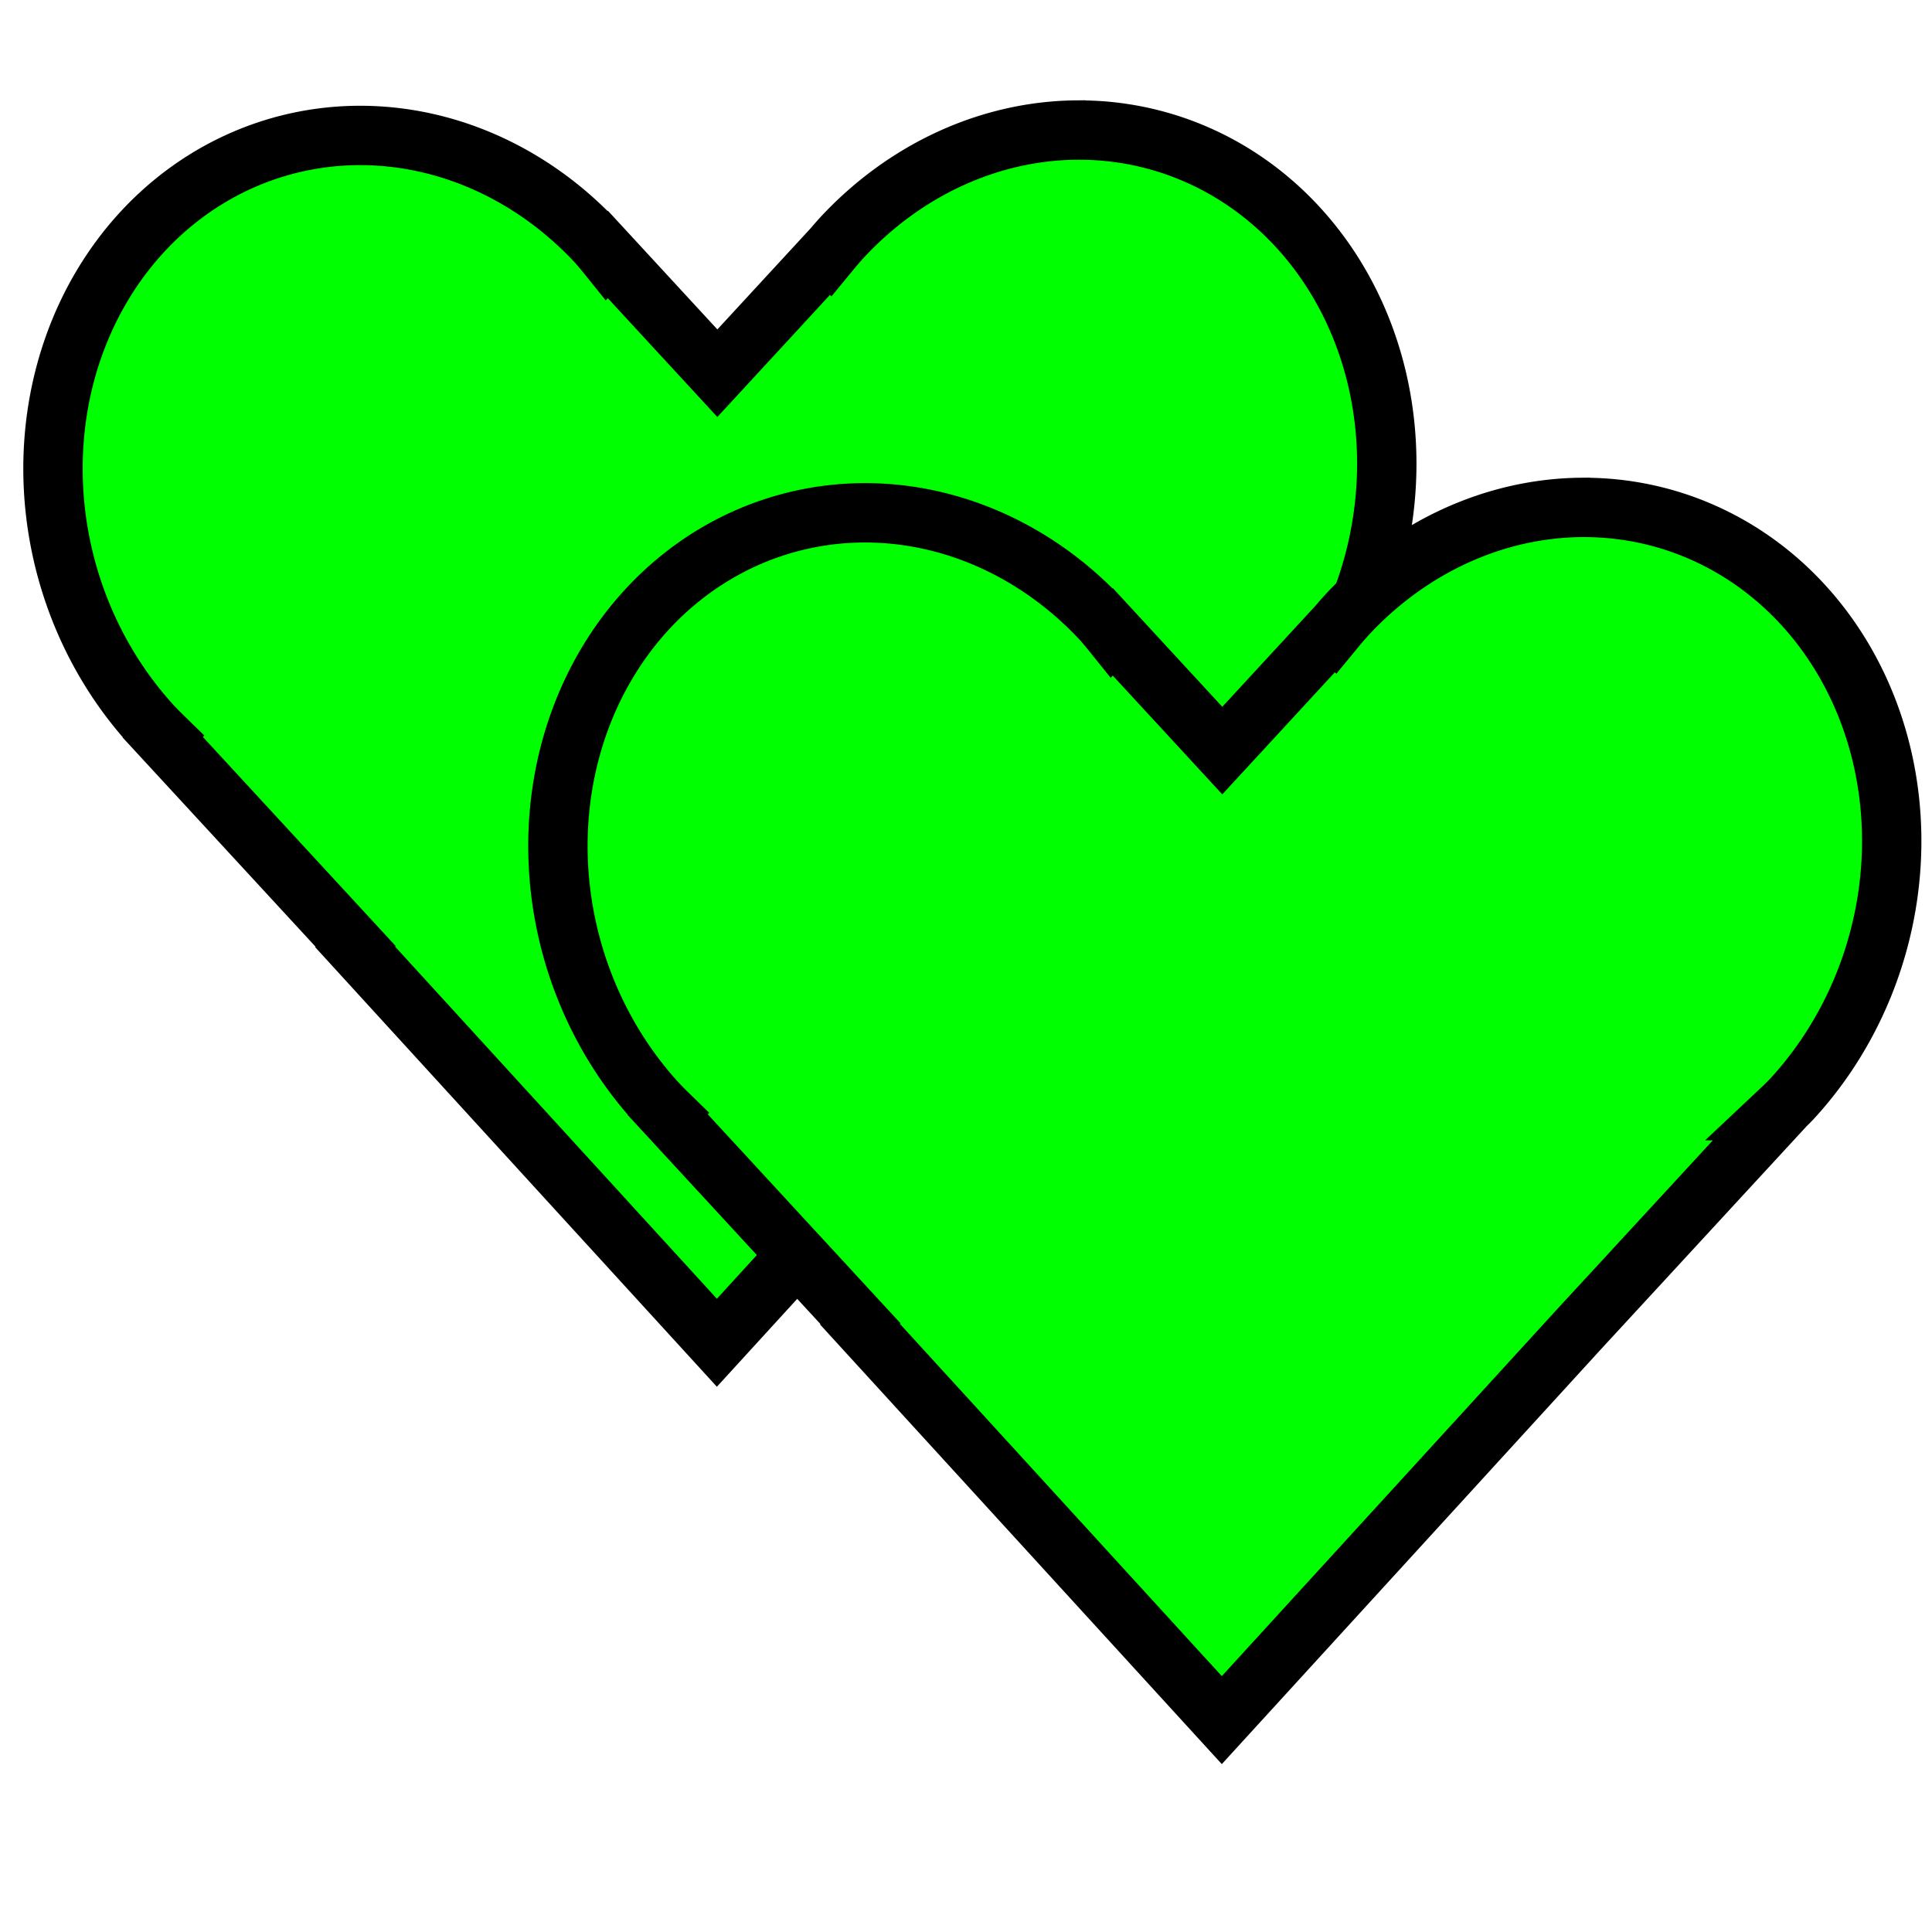 <?xml version="1.0" encoding="UTF-8" standalone="no"?>
<!-- Created with Inkscape (http://www.inkscape.org/) -->

<svg
   xmlns:dc="http://purl.org/dc/elements/1.1/"
   xmlns:cc="http://creativecommons.org/ns#"
   xmlns:rdf="http://www.w3.org/1999/02/22-rdf-syntax-ns#"
   xmlns:svg="http://www.w3.org/2000/svg"
   xmlns="http://www.w3.org/2000/svg"
   xmlns:sodipodi="http://sodipodi.sourceforge.net/DTD/sodipodi-0.dtd"
   xmlns:inkscape="http://www.inkscape.org/namespaces/inkscape"
   width="512"
   height="512"
   viewBox="0 0 135.467 135.467"
   version="1.1"
   id="svg3688"
   inkscape:version="0.92.1 r"
   sodipodi:docname="drawing.svg">
  <defs
     id="defs3682" />
  <sodipodi:namedview
     id="base"
     pagecolor="#ffffff"
     bordercolor="#666666"
     borderopacity="1.0"
     inkscape:pageopacity="0.00392157"
     inkscape:pageshadow="2"
     inkscape:zoom="1.979899"
     inkscape:cx="334.47684"
     inkscape:cy="311.38905"
     inkscape:document-units="mm"
     inkscape:current-layer="layer1"
     showgrid="false"
     units="px"
     inkscape:window-width="2560"
     inkscape:window-height="1361"
     inkscape:window-x="0"
     inkscape:window-y="41"
     inkscape:window-maximized="1"
     inkscape:pagecheckerboard="true" />
  <g
     inkscape:label="Layer 1"
     inkscape:groupmode="layer"
     id="layer1"
     transform="translate(0,-161.533)">
    <path
       style="opacity:1;fill:#00ff00;stroke:#000000;stroke-width:4.163;stroke-miterlimit:4;stroke-dasharray:none;stroke-opacity:1"
       d="m 75.466,170.651 a 22.476,24.684 15.031 0 0 -16.484,7.6 22.476,24.684 15.031 0 0 -0.76,0.882 l -0.01,-0.011 -7.912,8.58 -7.679,-8.327 -0.037,0.04 a 24.653,22.447 74.969 0 0 -0.665,-0.794 24.653,22.447 74.969 0 0 -31.955,-0.814 24.653,22.447 74.969 0 0 0.751,34.653 24.653,22.447 74.969 0 0 0.722,0.733 l -0.027,0.03 13.522,14.664 -0.033,0.037 25.367,27.759 24.986,-27.341 14.174,-15.371 -0.021,-0.023 a 22.476,24.684 15.031 0 0 0.824,-0.812 22.476,24.684 15.031 0 0 0.752,-34.698 22.476,24.684 15.031 0 0 -15.512,-6.785 z"
       id="rect3690"
       inkscape:connector-curvature="0" />
    <path
       style="fill:#00ff00;stroke:#000000;stroke-width:4.163;stroke-miterlimit:4;stroke-dasharray:none;stroke-opacity:1"
       d="m 110.87,197.111 a 22.476,24.684 15.031 0 0 -16.484,7.6 22.476,24.684 15.031 0 0 -0.76,0.882 l -0.01,-0.011 -7.912,8.58 -7.679,-8.327 -0.037,0.04 a 24.653,22.447 74.969 0 0 -0.665,-0.794 24.653,22.447 74.969 0 0 -31.955,-0.814 24.653,22.447 74.969 0 0 0.751,34.653 24.653,22.447 74.969 0 0 0.722,0.733 l -0.027,0.03 13.522,14.664 -0.033,0.037 25.367,27.759 24.986,-27.341 14.174,-15.371 -0.021,-0.023 a 22.476,24.684 15.031 0 0 0.824,-0.812 22.476,24.684 15.031 0 0 0.752,-34.698 22.476,24.684 15.031 0 0 -15.512,-6.785 z"
       id="rect3690-7"
       inkscape:connector-curvature="0" />
  </g>
</svg>

